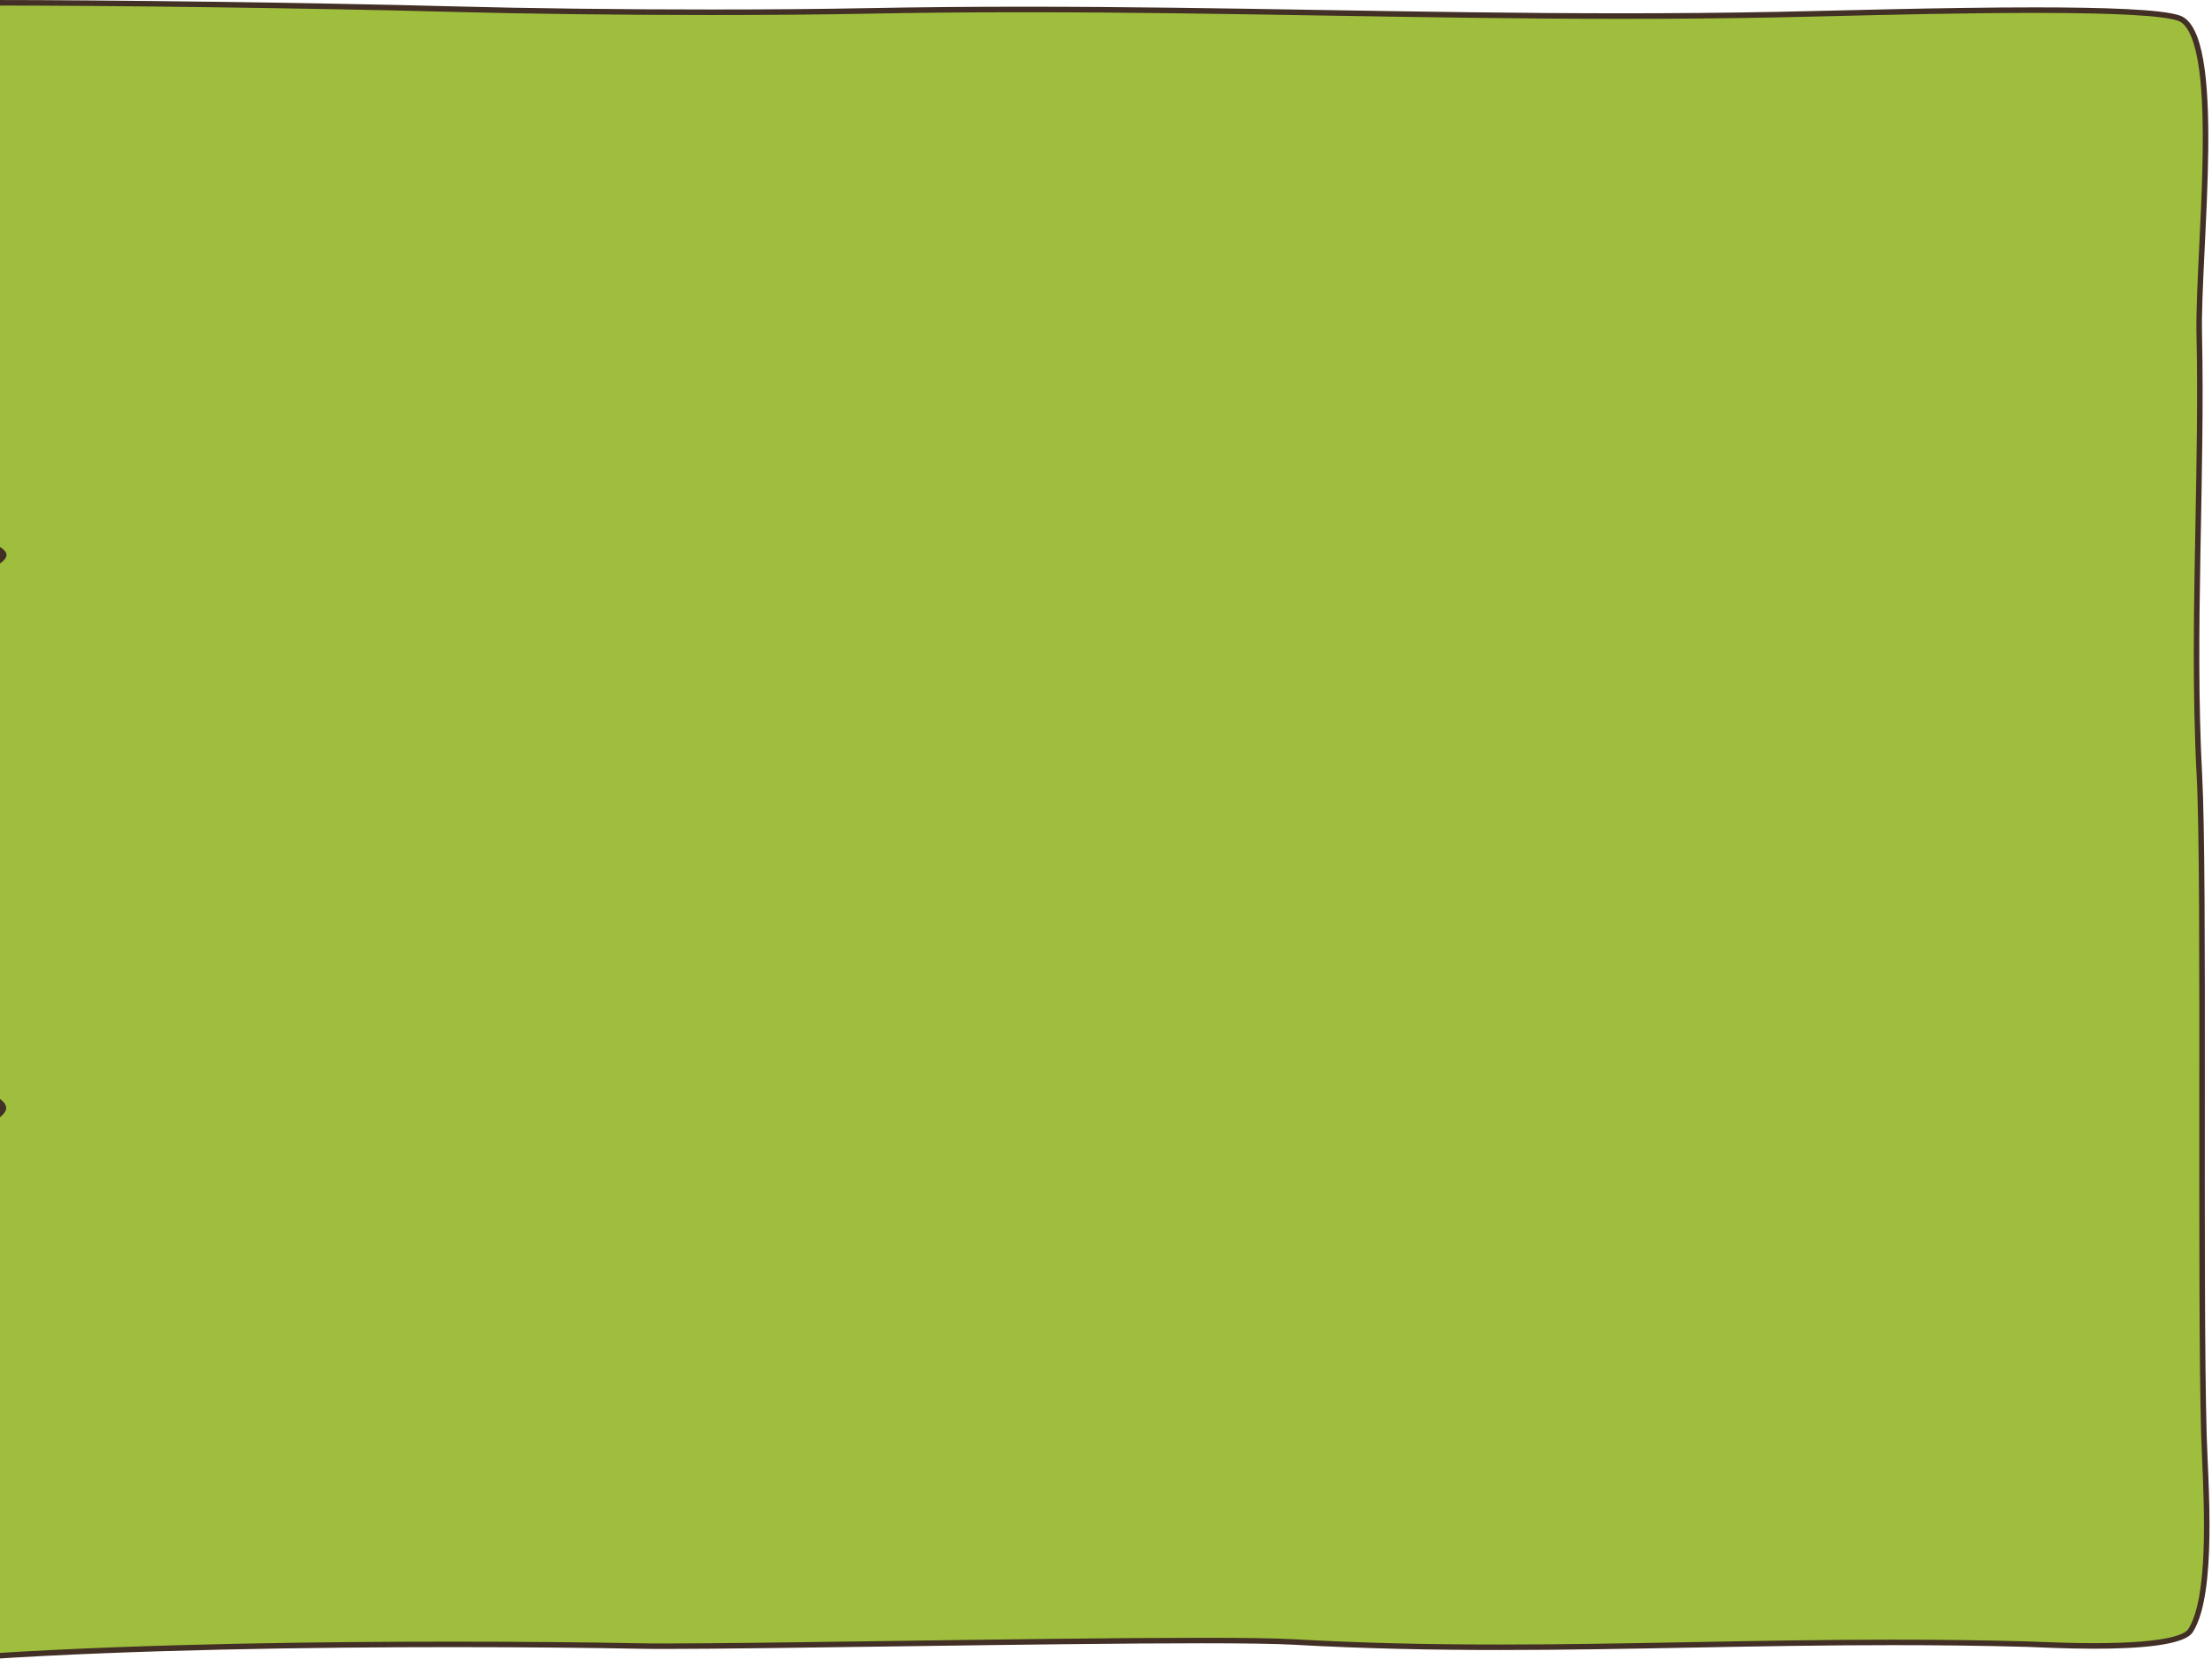 <svg id="Layer_1" data-name="Layer 1" xmlns="http://www.w3.org/2000/svg" viewBox="0 0 1200 900"><defs><style>.cls-1{fill:#9fbe3d;}.cls-2{fill:#422f25;}</style></defs><title>page0active</title><path class="cls-1" d="M-3.5,1.5C56,1.52,167,2.83,244.55,4.92,285.16,6,336.64,6.65,385.77,6.65c31,0,60.31-.25,84.85-.73,27.3-.53,55.09-.78,85-.78,55.32,0,109.54.91,162,1.78S824.27,8.71,879.62,8.71c29.89,0,57.69-.26,85-.79,7.68-.15,17.2-.38,28.21-.64,31.21-.75,73.94-1.79,110.9-1.79,43.67,0,70,1.47,78.37,4.35,18.2,6.3,14.88,74.54,12.45,124.36-.88,18.14-1.72,35.28-1.46,47.26.73,33.4.07,68.4-.56,102.25-.86,45.35-1.74,92.25.64,136.81,1.55,29.13,1.5,103,1.45,181.19,0,67.38-.08,137.06,1,176.36.11,3.74.3,8.17.52,13.29,1.25,28.37,3.33,75.85-7.79,93.26-2,3.08-11.38,8.25-52.29,8.25h0c-12.37,0-24.09-.47-31.09-.75l-5.32-.2c-23.25-.63-47-.94-72.7-.94-38,0-74.68.69-110.14,1.35s-68.74,1.29-103.26,1.29c-41.38,0-76.92-.91-111.85-2.88-9.33-.52-25.65-.77-49.89-.77-45.42,0-111.31.92-169.44,1.74C433.6,892.39,387.55,893,361,893c-6.4,0-11.57,0-15.39-.12-28.16-.55-64.59-.86-100-.86-68.12,0-166.45,1.1-249.17,6.34Z"/><path class="cls-2" d="M-2,3C57.82,3,167.59,4.34,244.51,6.42c40.63,1.1,92.11,1.73,141.26,1.73,31,0,60.33-.25,84.88-.73,27.29-.53,55.06-.78,84.92-.78,55.31,0,109.53.91,162,1.78s106.71,1.79,162.07,1.79c29.9,0,57.72-.26,85-.79,7.69-.15,17.2-.38,28.22-.64C1024.07,8,1066.79,7,1103.73,7c43.5,0,69.7,1.44,77.88,4.27,4.93,1.71,11.18,10.55,12.9,43,1.27,23.89-.18,53.64-1.46,79.89-.88,18.17-1.72,35.33-1.46,47.36.73,33.37.07,68.36-.56,102.2-.86,45.37-1.74,92.29.64,136.91,1.55,29.09,1.5,102.94,1.45,181.12,0,67.39-.08,137.08,1,176.39.11,3.75.3,8.19.52,13.32,1.24,28.19,3.31,75.37-7.56,92.38-1.45,2.27-9.33,7.56-51,7.56-12.34,0-24-.47-31-.75l-5.34-.2c-23.27-.63-47.06-.94-72.74-.94-38,0-74.7.69-110.17,1.35s-68.72,1.29-103.23,1.29c-41.35,0-76.87-.91-111.77-2.87-9.35-.53-25.7-.78-50-.78-45.43,0-111.33.92-169.46,1.74-48.75.68-94.79,1.33-121.32,1.33-6.39,0-11.55,0-15.36-.12-28.16-.55-64.6-.86-100-.86C178,890.56,80.42,891.65-2,896.8V3M-5,0V900c78.8-5.06,174.85-6.44,250.67-6.44,41.36,0,76.68.41,99.92.86,4,.08,9.18.12,15.42.12,58.31,0,207.39-3.07,290.78-3.07,22.3,0,39.89.22,49.8.77,38.55,2.17,75.49,2.88,111.94,2.88,70.19,0,138.6-2.64,213.4-2.64,23.51,0,47.64.26,72.66.94,5.19.15,20.14,1,36.45,1,23.07,0,48.86-1.61,53.55-9,13.34-20.87,8.2-82,7.51-107.39-2.26-83.66.49-302.61-2.44-357.59-4.15-77.9,1.63-161-.07-239-1-46,14-164-12-173C1172.8,5,1141,4,1103.73,4,1054,4,994.51,5.84,964.59,6.42c-29,.57-57.24.79-85,.79-110.66,0-213.37-3.57-324-3.57-27.75,0-56,.22-85,.78-25.44.5-54.69.73-84.82.73-48.81,0-100-.61-141.18-1.73C170.59,1.42,58.13,0-5,0Z"/><path class="cls-2" d="M0,296.69c5,3.31,4.4,5.89,0,9C-2,307,0,296.69,0,296.69Z"/><path class="cls-2" d="M0,596.1c4.46,3.51,4.46,6.36,0,10"/></svg>